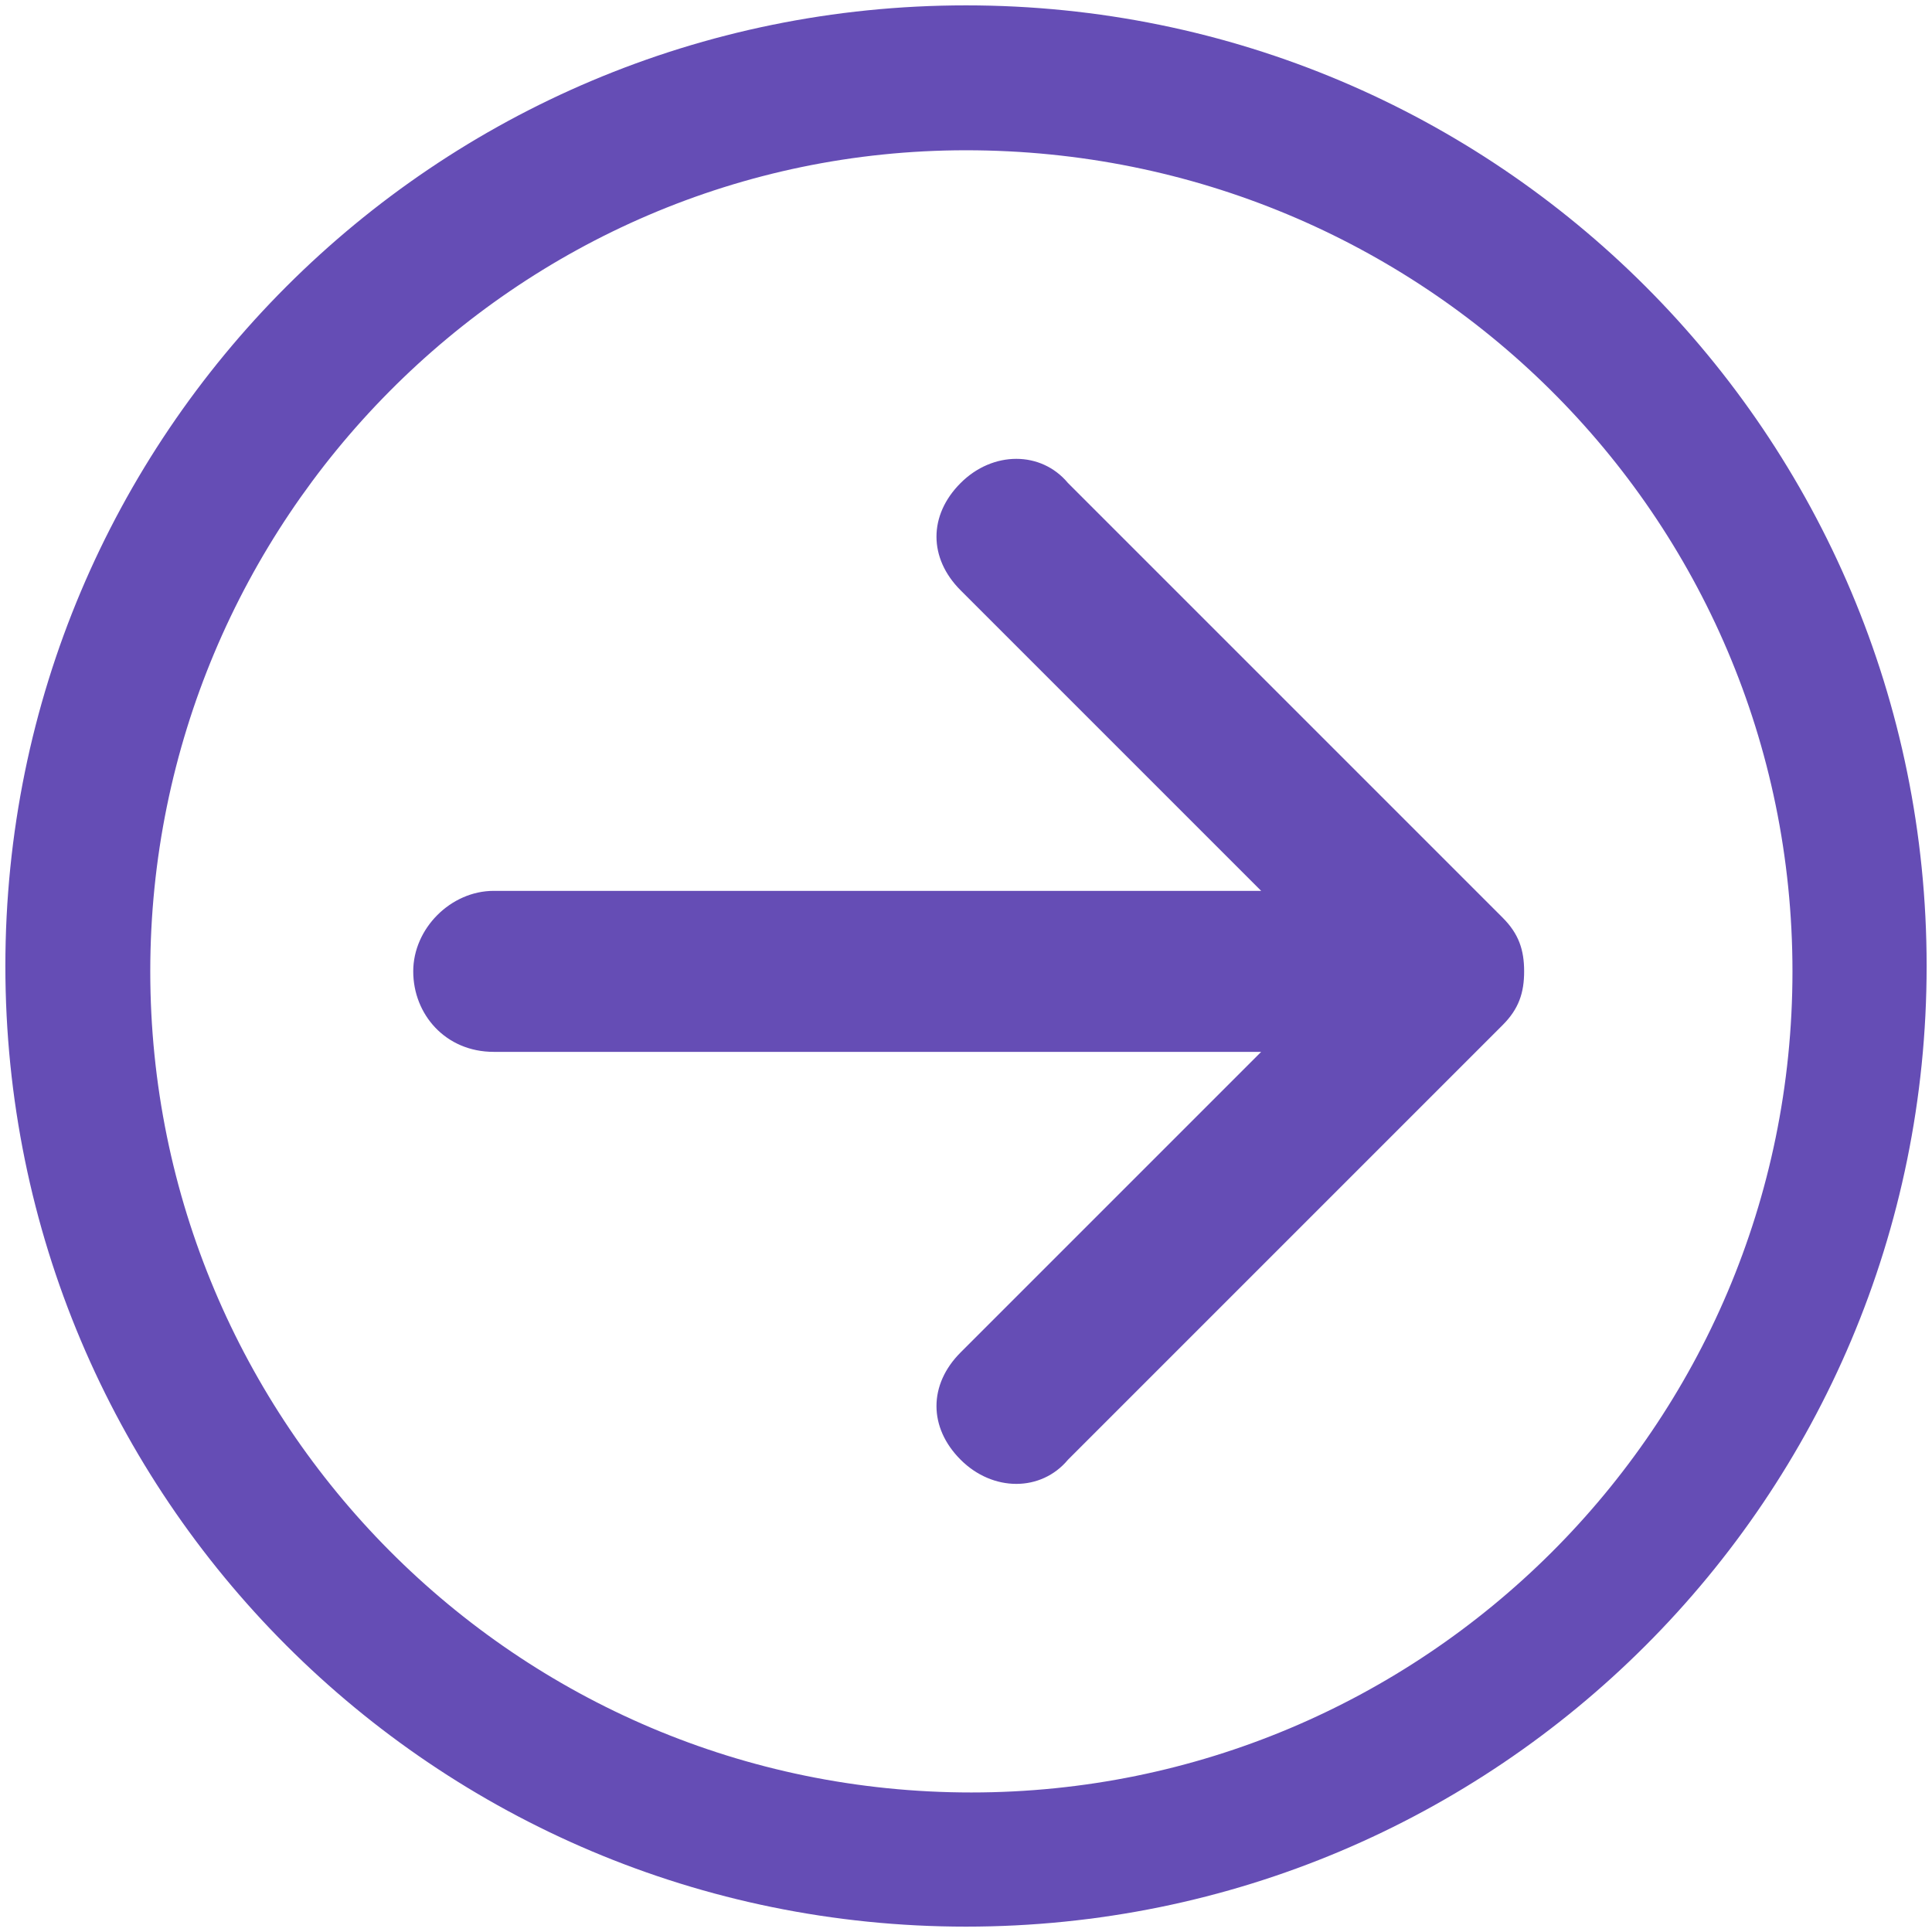<svg version="1.1" id="Layer_1_copy" xmlns="http://www.w3.org/2000/svg" x="0" y="0" viewBox="0 0 36 36" xml:space="preserve"><style>.st0{fill:#654db5}</style><path class="st0" d="M17.9 27.2c-.6-.6-.6-1.4 0-2l5.6-5.6H9.2c-.9 0-1.5-.7-1.5-1.5s.7-1.5 1.5-1.5h14.3L17.9 11c-.6-.6-.6-1.4 0-2 .6-.6 1.5-.6 2 0l8.1 8.1c.3.3.4.6.4 1s-.1.7-.4 1l-8.1 8.1c-.5.6-1.4.6-2 0M2.8 18.1c0 8.4 6.8 15.3 15.3 15.3 8.4 0 15.3-6.8 15.3-15.3S26.5 2.8 18 2.8C9.6 2.8 2.8 9.7 2.8 18.1zm33.1-.1c0 9.9-8 17.9-17.9 17.9S.1 27.9.1 18 8.1.1 18 .1s17.9 8 17.9 17.9z"/></svg>